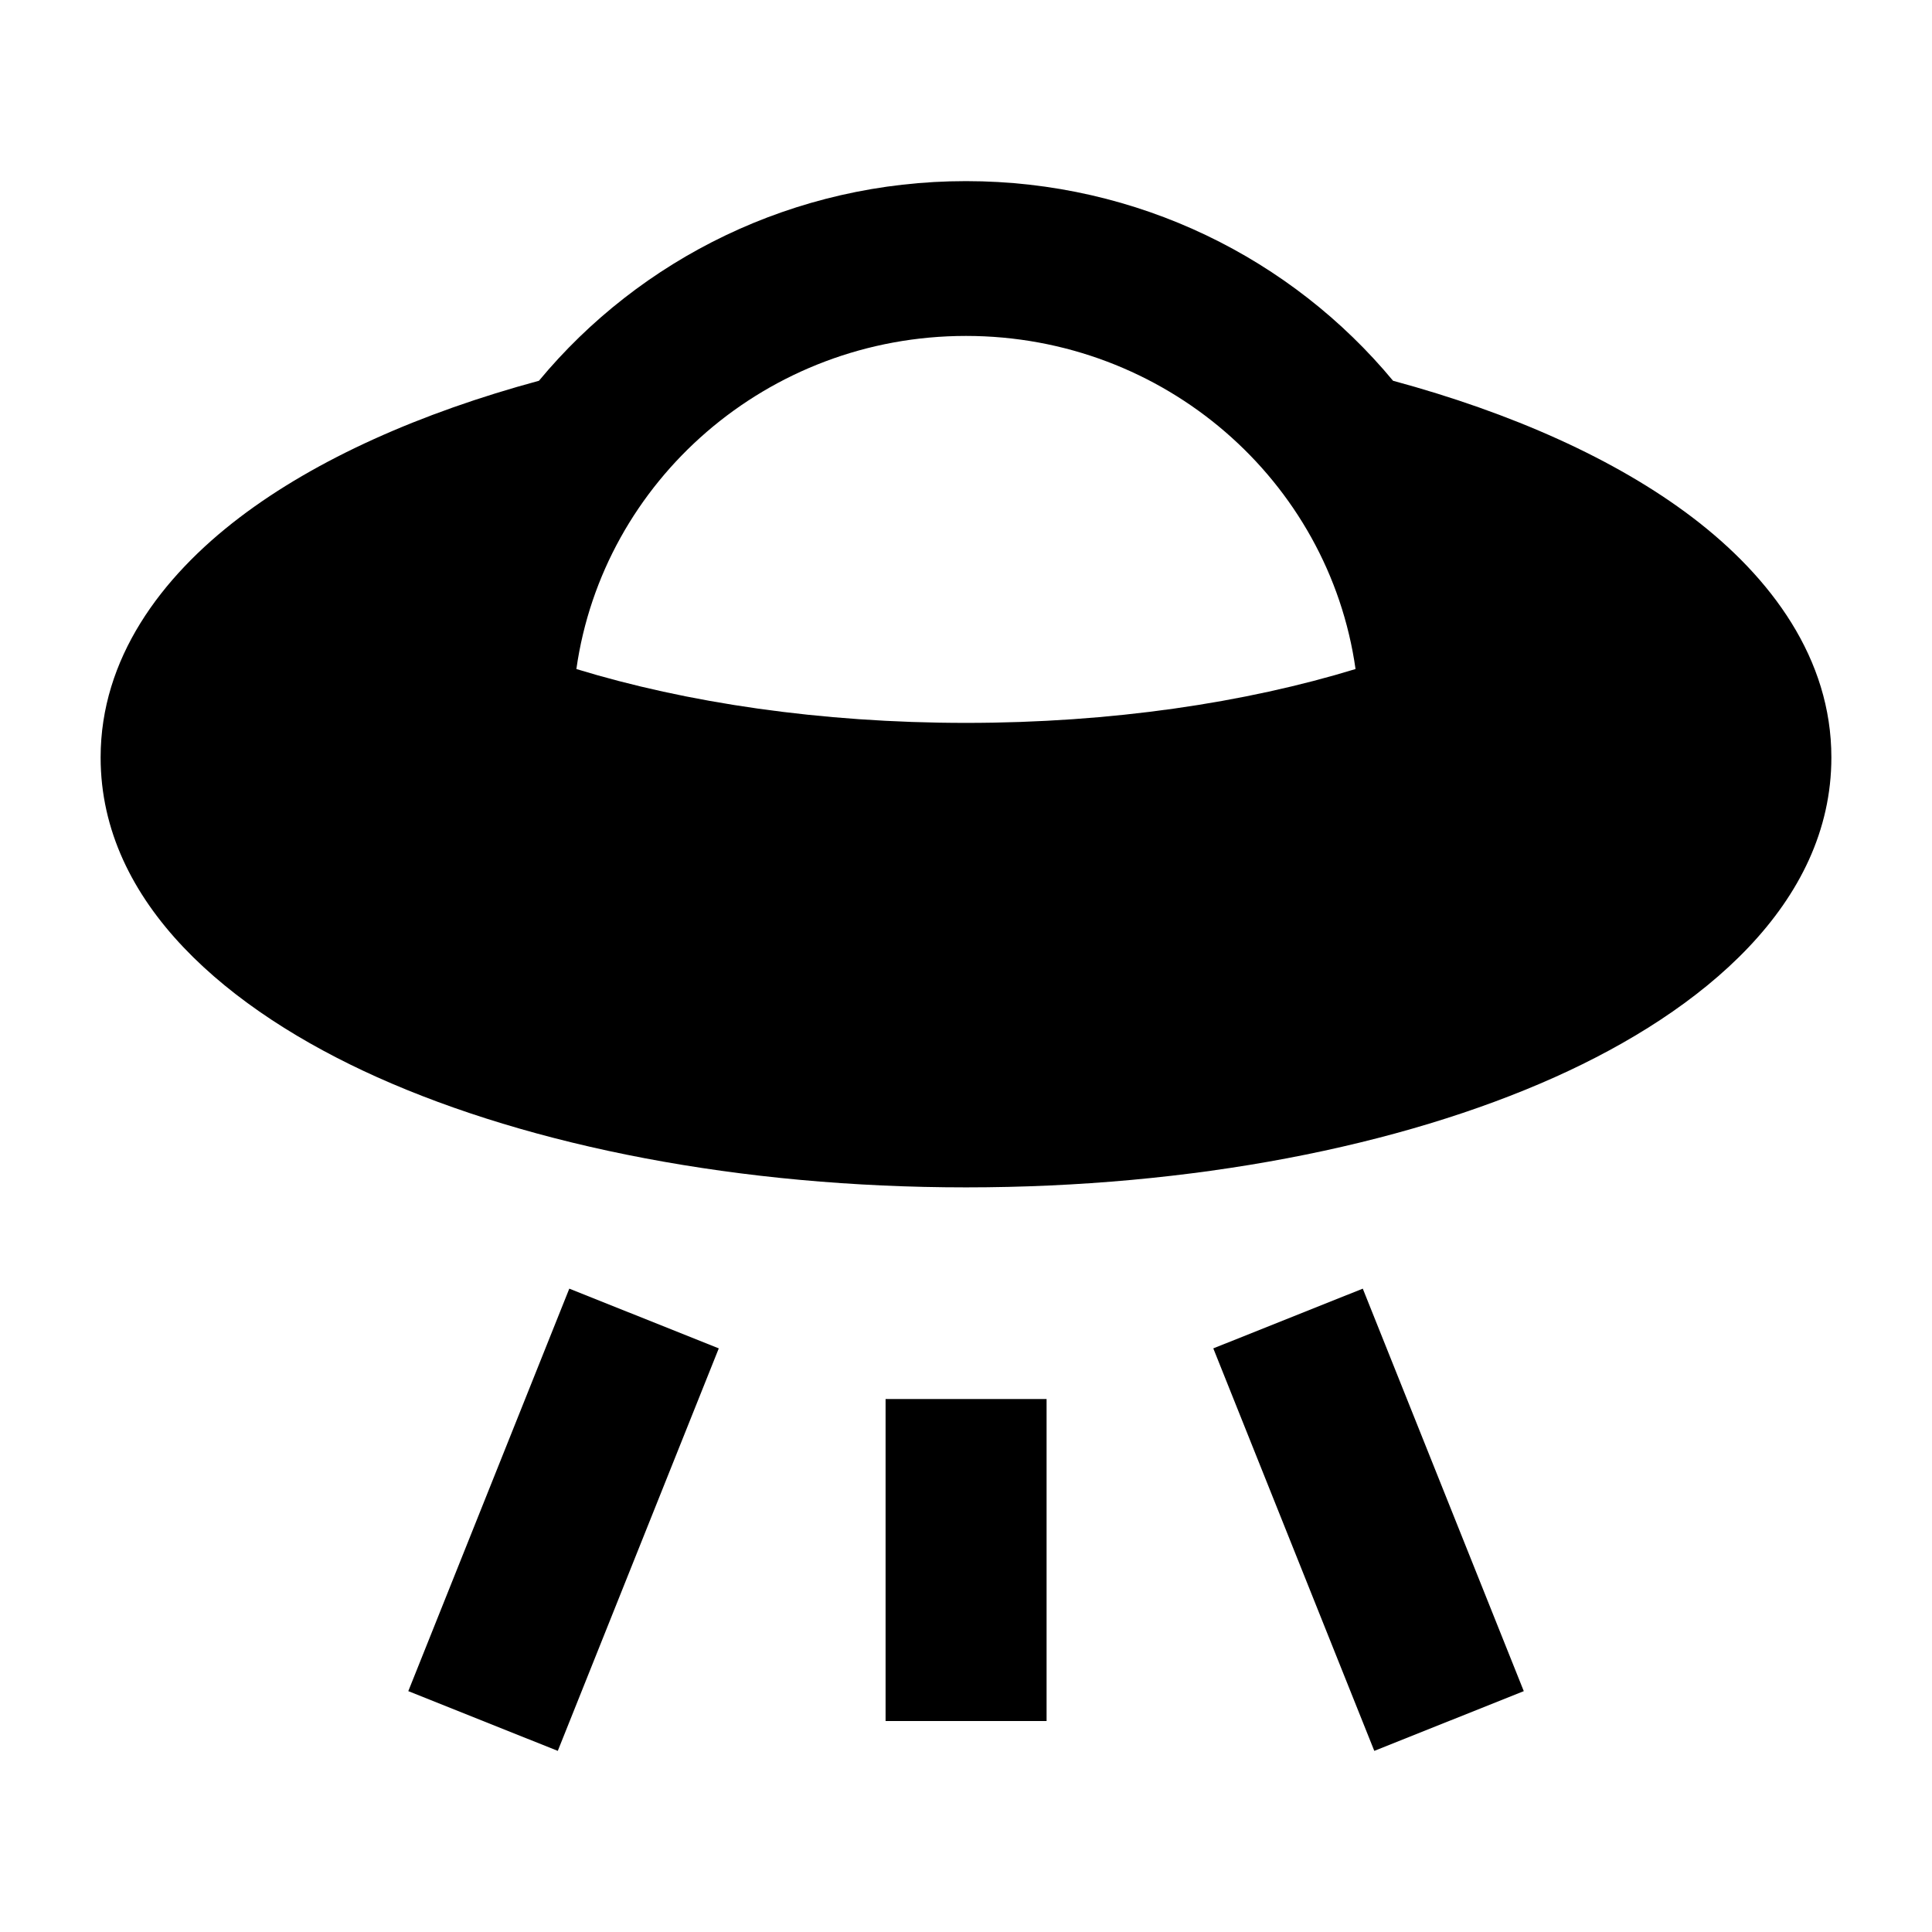 <svg width="24" height="24" viewBox="0 0 24 24" xmlns="http://www.w3.org/2000/svg">
    <path fill-rule="evenodd" clip-rule="evenodd" d="M12 2.25C9.86 2.25 7.95 3.217 6.695 4.73C5.225 5.128 3.933 5.701 2.978 6.427C1.993 7.176 1.25 8.185 1.25 9.409C1.25 11.226 2.85 12.558 4.685 13.381C6.607 14.242 9.194 14.75 12 14.75C14.806 14.75 17.393 14.242 19.315 13.381C21.151 12.558 22.75 11.226 22.75 9.409C22.75 8.185 22.007 7.176 21.023 6.427C20.067 5.701 18.775 5.128 17.305 4.73C16.05 3.217 14.14 2.25 12 2.25ZM12 8.98C10.189 8.98 8.526 8.729 7.16 8.311C7.491 5.973 9.532 4.173 12 4.173C14.467 4.173 16.508 5.973 16.839 8.311C15.473 8.729 13.81 8.98 12 8.98Z"/>
    <path fill-rule="evenodd" clip-rule="evenodd" d="M5.072 21.008L7.072 16.008L8.929 16.75L6.929 21.75L5.072 21.008ZM17.072 21.75L15.072 16.75L16.929 16.008L18.929 21.008L17.072 21.75ZM11.001 21.379V17.379H13.001V21.379H11.001Z"/>
</svg>
